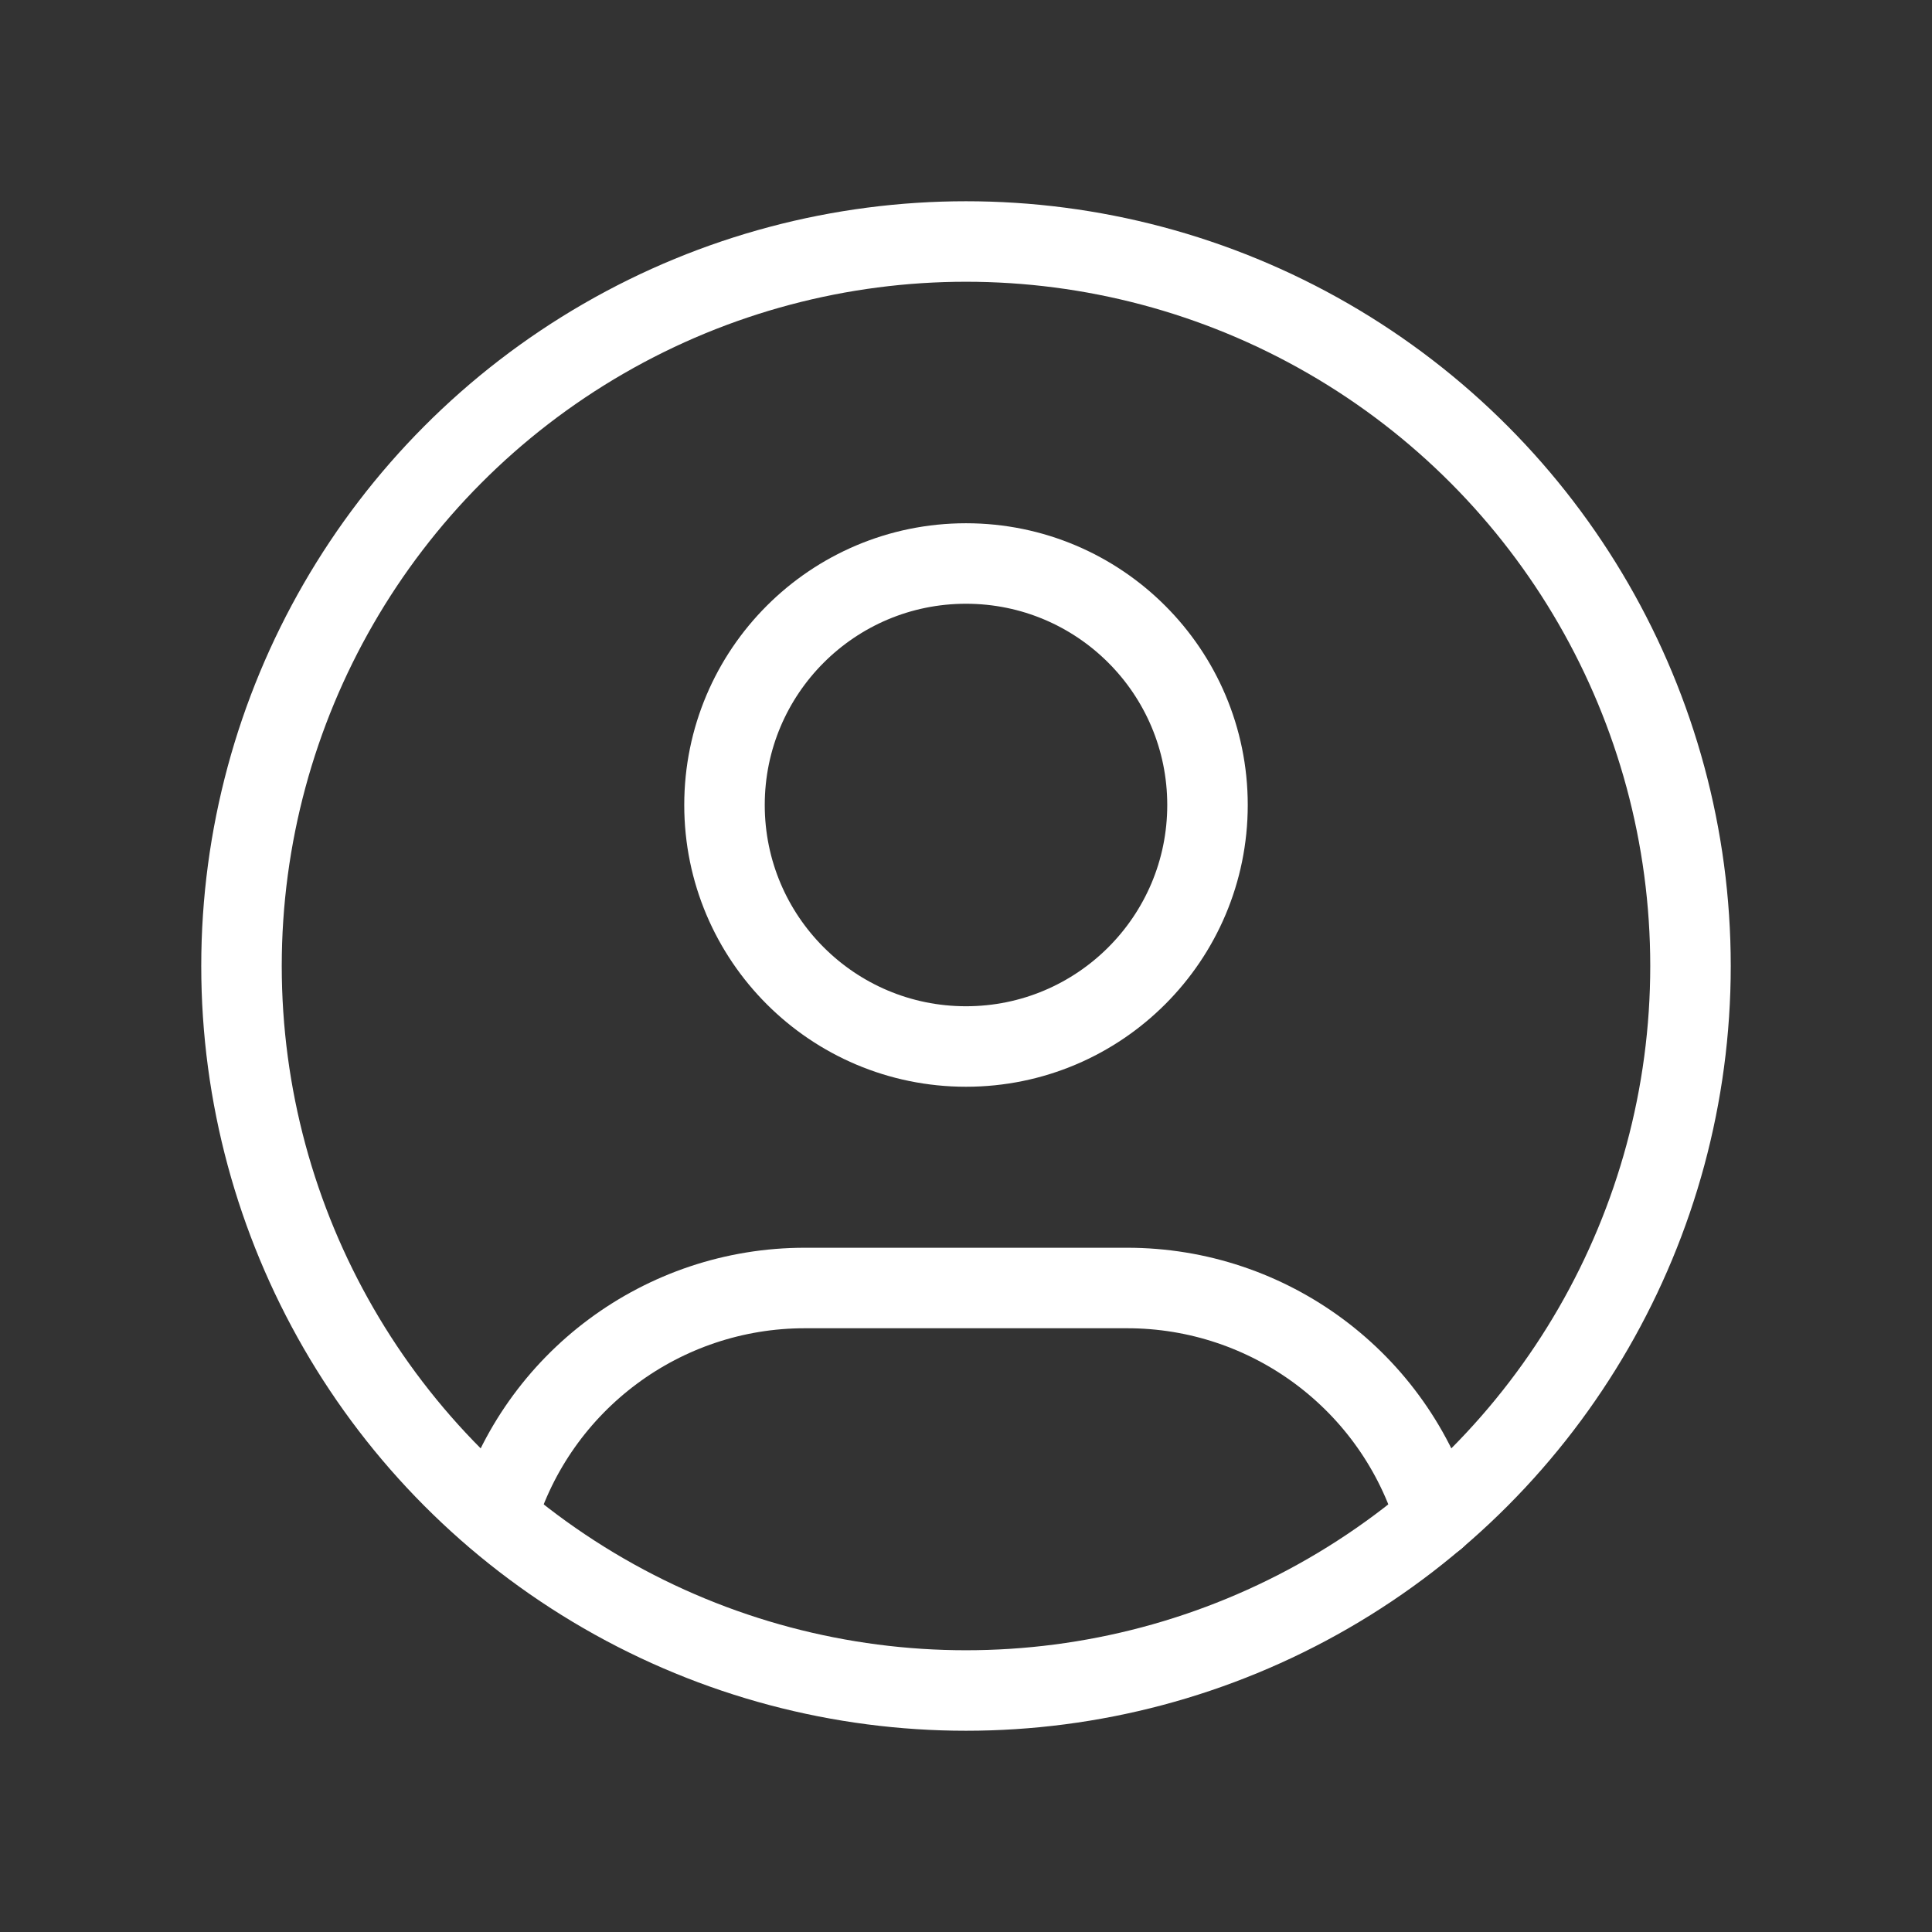 <svg id="user-circle_24" width="24" height="24" viewBox="0 0 24 24" xmlns="http://www.w3.org/2000/svg" xmlns:xlink="http://www.w3.org/1999/xlink">
	<rect x="0" y="0" width="24" height="24" fill="#333333" stroke="none"/>
	<rect width="24" height="24" stroke="none" fill="#000000" opacity="0" />
	<g transform="matrix(1 0 0 1 12 12)">
		<g style="">
			<g transform="matrix(1 0 0 1 0 0)">
				<path style="stroke: none; stroke-width: 2; stroke-dasharray: none; stroke-linecap: round; stroke-dashoffset: 0; stroke-linejoin: round; stroke-miterlimit: 4; fill: none; fill-rule: nonzero; opacity: 1;" transform=" translate(-12, -12)" d="M 0 0 L 24 0 L 24 24 L 0 24 z" stroke-linecap="round" />
			</g>
			<g transform="matrix(1 0 0 1 0 0)">
				<circle style="stroke: rgb(255,255,255); stroke-width: 1; stroke-dasharray: none; stroke-linecap: round; stroke-dashoffset: 0; stroke-linejoin: round; stroke-miterlimit: 4; fill: none; fill-rule: nonzero; opacity: 1;" cx="0" cy="0" r="9" />
			</g>
			<g transform="matrix(1 0 0 1 0 -2)">
				<circle style="stroke: rgb(255,255,255); stroke-width: 1; stroke-dasharray: none; stroke-linecap: round; stroke-dashoffset: 0; stroke-linejoin: round; stroke-miterlimit: 4; fill: none; fill-rule: nonzero; opacity: 1;" cx="0" cy="0" r="3" />
			</g>
			<g transform="matrix(1 0 0 1 0 5.43)">
				<path style="stroke: rgb(255,255,255); stroke-width: 1; stroke-dasharray: none; stroke-linecap: round; stroke-dashoffset: 0; stroke-linejoin: round; stroke-miterlimit: 4; fill: none; fill-rule: nonzero; opacity: 1;" transform=" translate(-12, -17.43)" d="M 6.168 18.849 C 6.676 17.157 8.234 15.999 10 16 L 14 16 C 15.769 15.999 17.328 17.16 17.834 18.855" stroke-linecap="round" />
			</g>
		</g>
	</g>
</svg>
